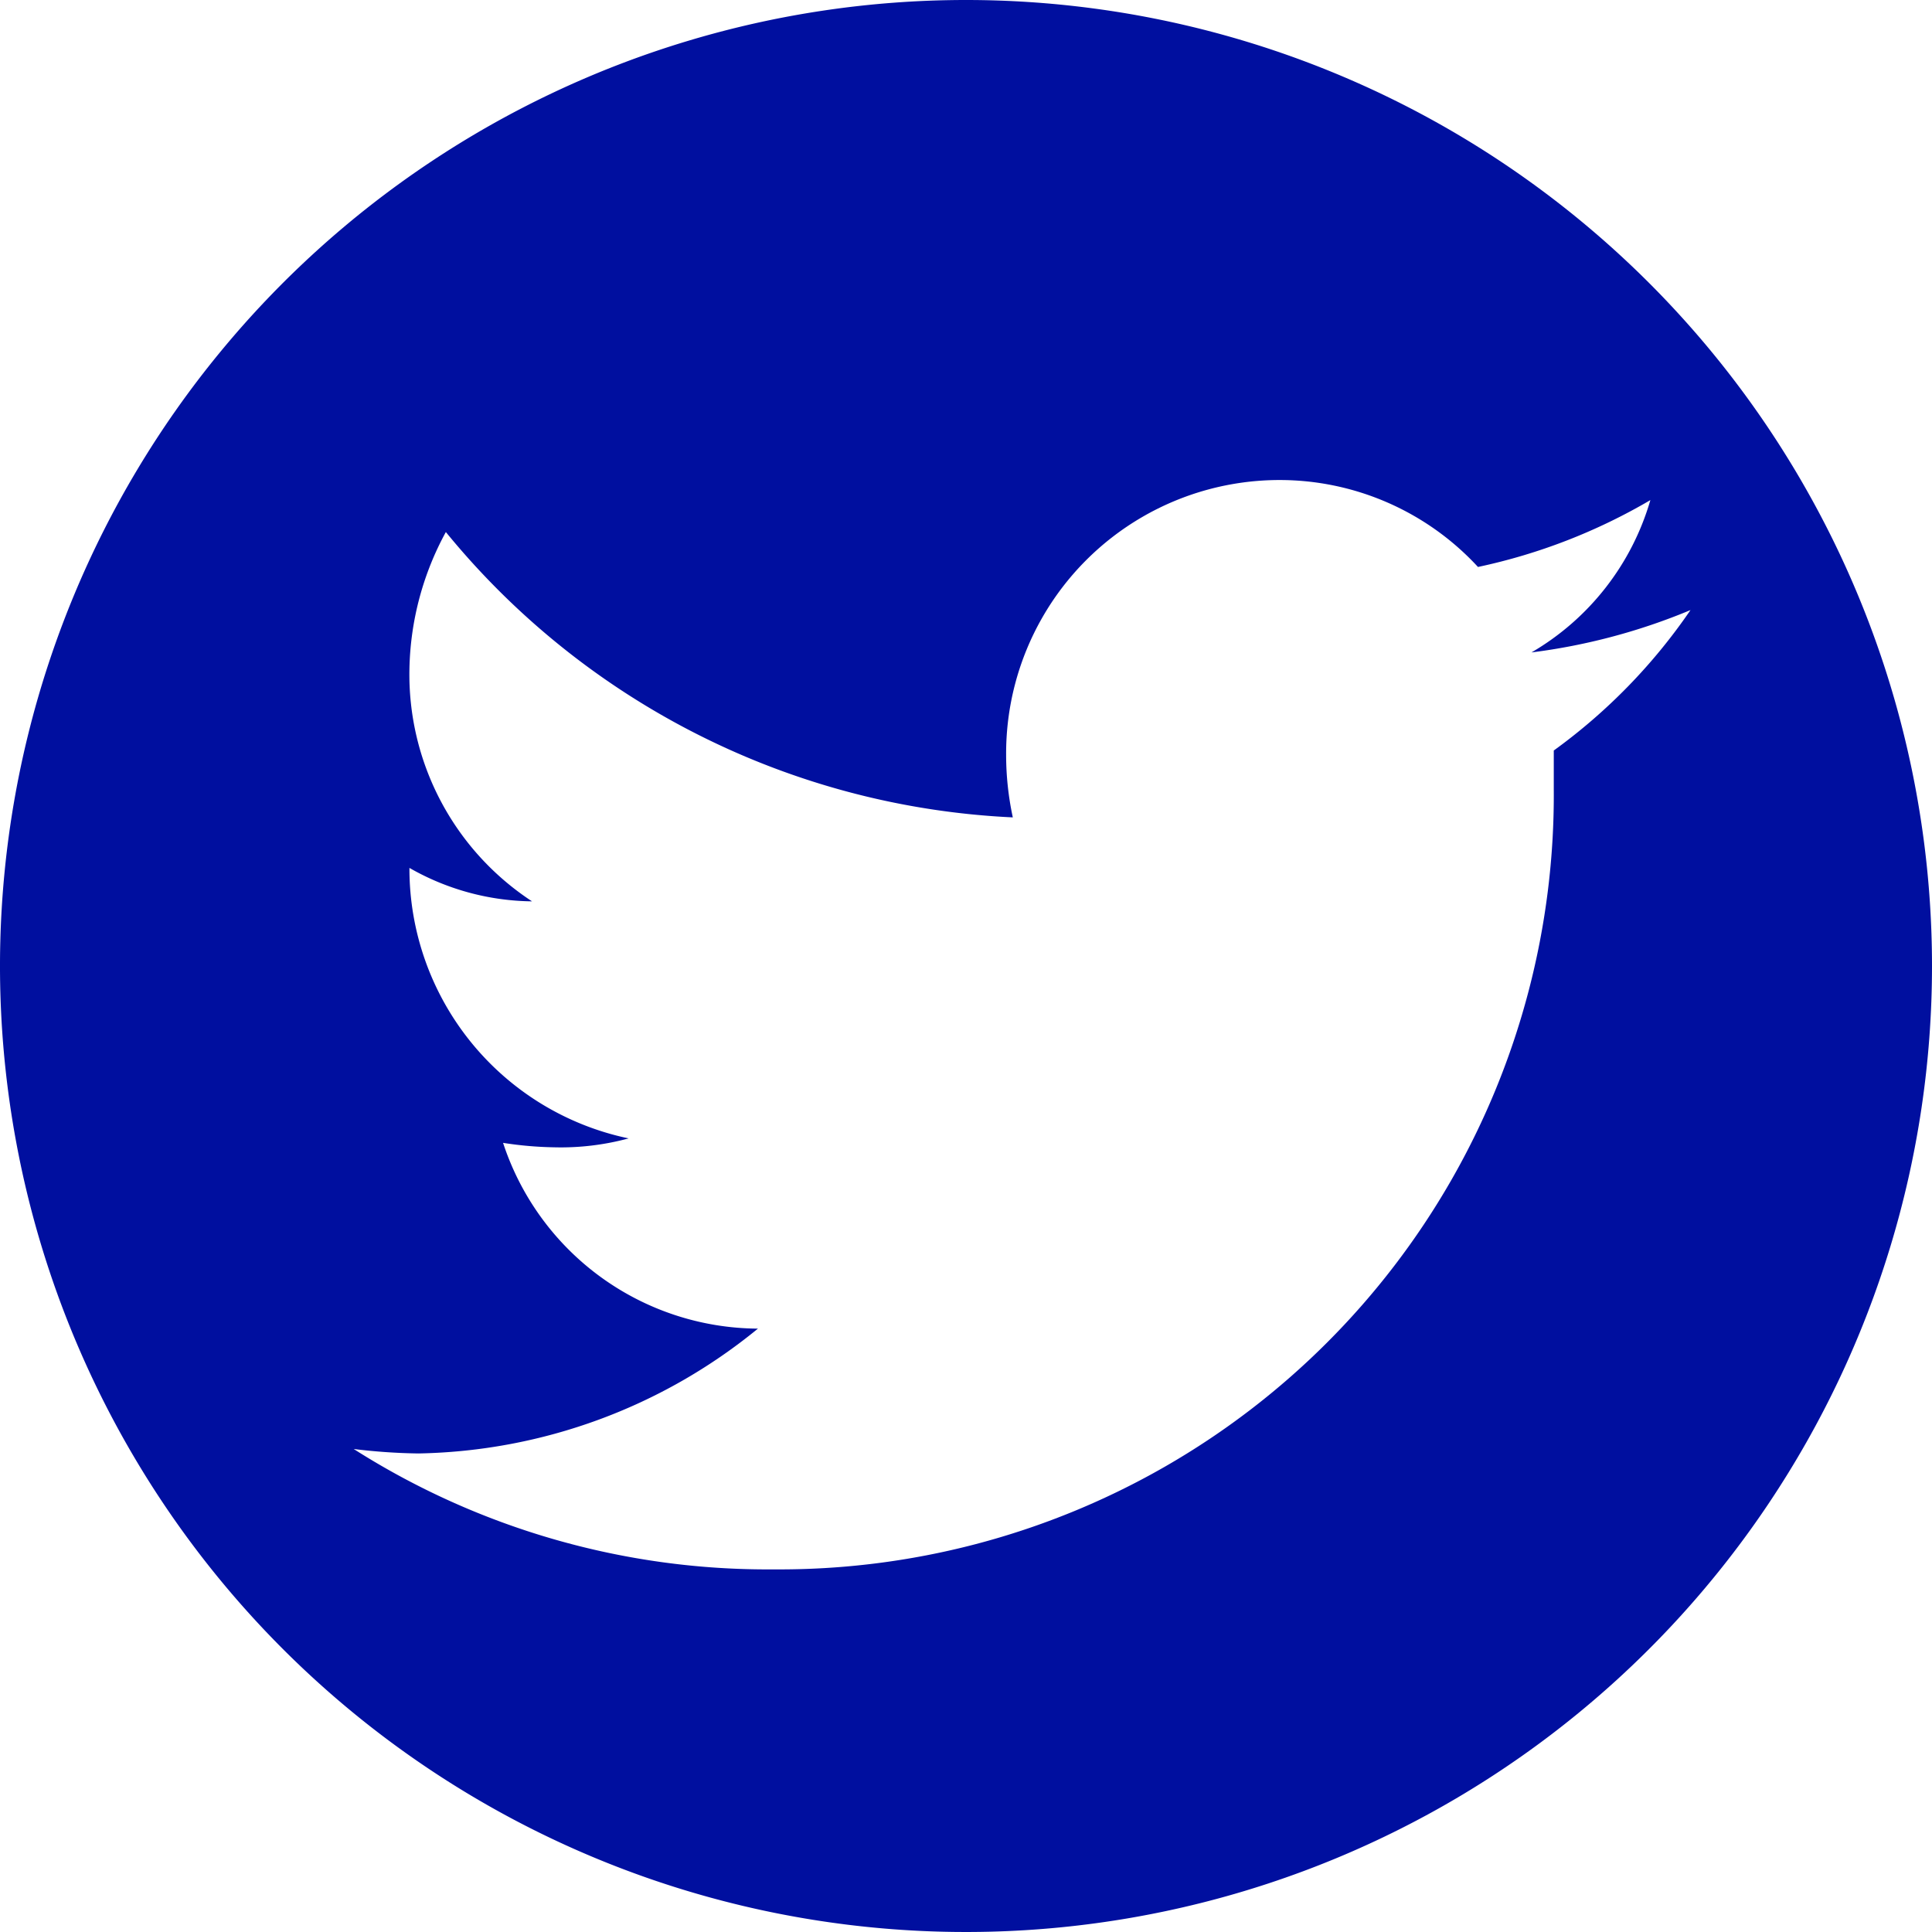 <svg id="Layer_1" data-name="Layer 1" xmlns="http://www.w3.org/2000/svg" viewBox="0 0 26 26"><defs><style>.cls-1{fill:#000f9f;}</style></defs><title>twitter</title><path class="cls-1" d="M20.91,10.14v.48a10.42,10.42,0,0,1-10.5,10.5A10.37,10.37,0,0,1,4.76,19.5a7.93,7.93,0,0,0,.87.06,7.42,7.42,0,0,0,4.57-1.68,3.63,3.63,0,0,1-3.43-2.5,4.92,4.92,0,0,0,.69.06,3.49,3.49,0,0,0,1-.12,3.71,3.71,0,0,1-2.95-3.64v0a3.39,3.39,0,0,0,1.65.45A3.65,3.65,0,0,1,5.51,9,4,4,0,0,1,6,7.16,10.48,10.48,0,0,0,13.63,11a4,4,0,0,1-.09-.84,3.68,3.68,0,0,1,3.67-3.7,3.63,3.63,0,0,1,2.68,1.17,7.78,7.78,0,0,0,2.32-.9,3.5,3.5,0,0,1-1.6,2.05,8.22,8.22,0,0,0,2.14-.57,7.68,7.68,0,0,1-1.84,1.89M13,0A13,13,0,1,0,26,13,13,13,0,0,0,13,0"/></svg>